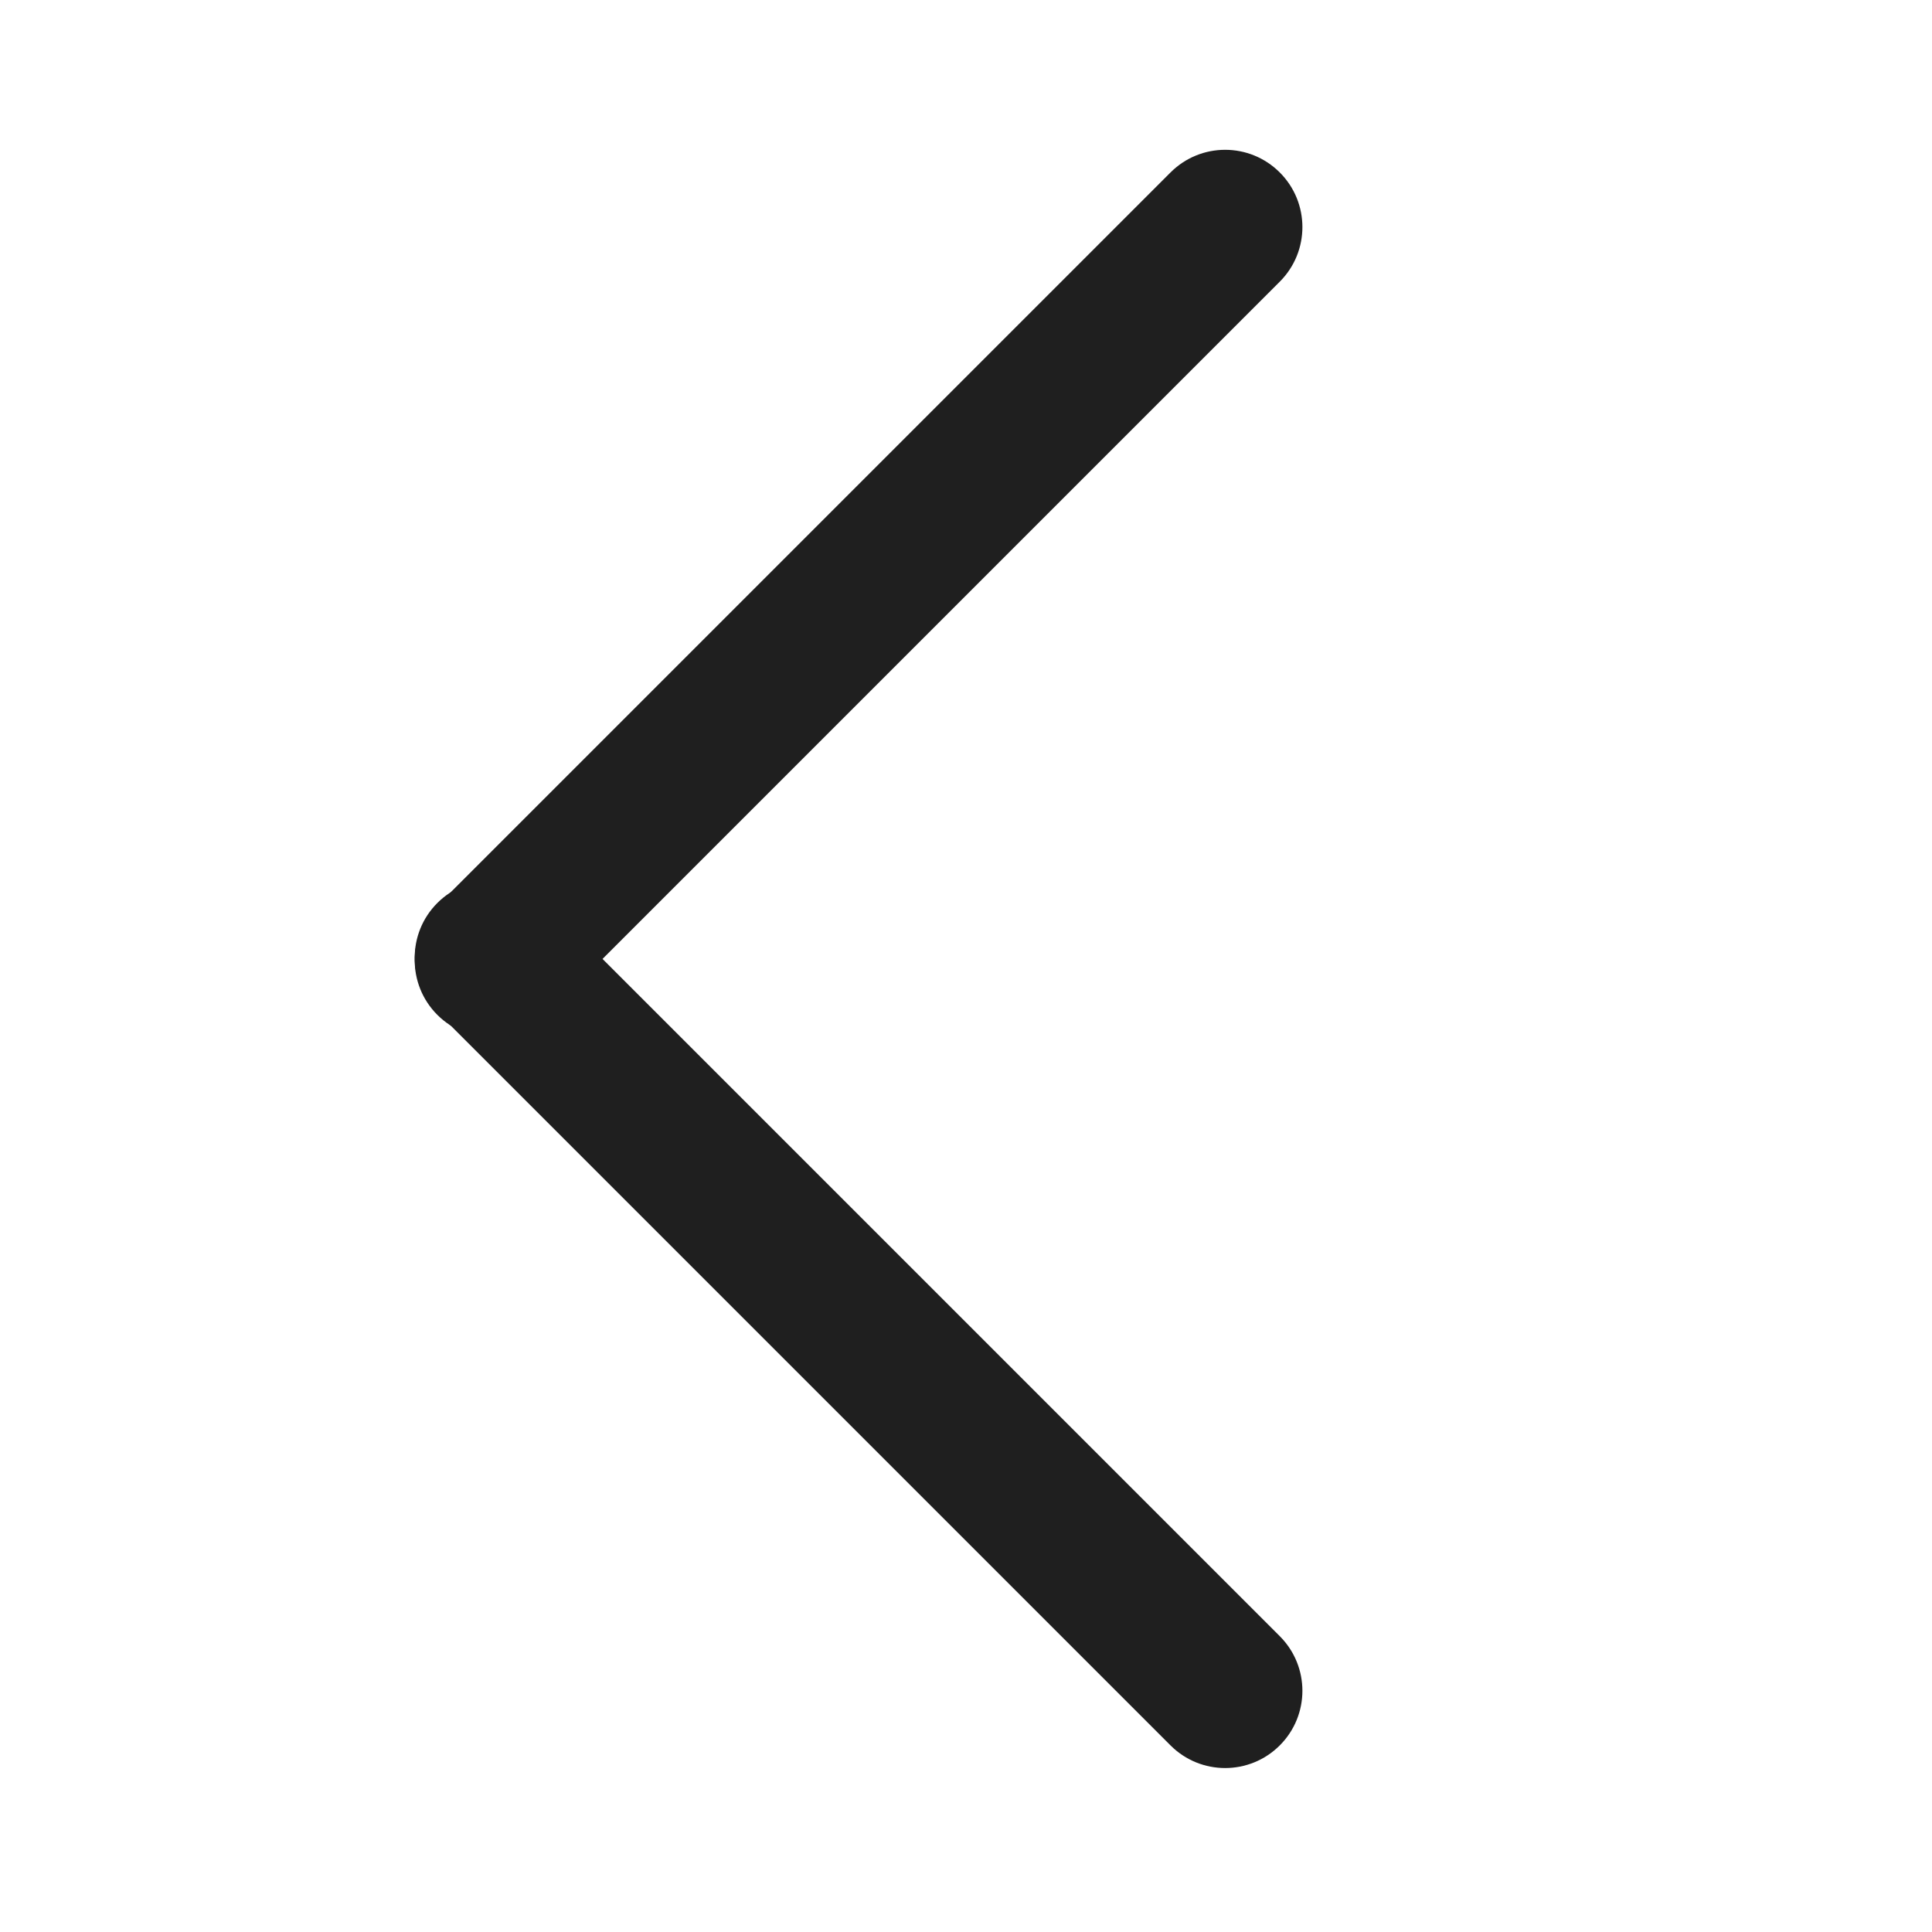 <svg t="1637735383067" class="icon" viewBox="0 0 1024 1024" version="1.1" xmlns="http://www.w3.org/2000/svg" p-id="7922" width="64" height="64"><path d="M231.8 478.6c-16 16-16 41.9 0 57.9l388.6 388.6c16 16 41.9 16 57.9 0s16-41.9 0-57.9L289.7 478.6c-16-16-41.9-16-57.9 0z" fill="#1f1f1f" p-id="7923"></path><path d="M231.8 537.9c16 16 41.9 16 57.9 0l388.6-388.6c16-16 16-41.9 0-57.9s-41.9-16-57.9 0L231.8 480c-16 16-16 41.9 0 57.9z" fill="#1f1f1f" p-id="7924"></path></svg>
